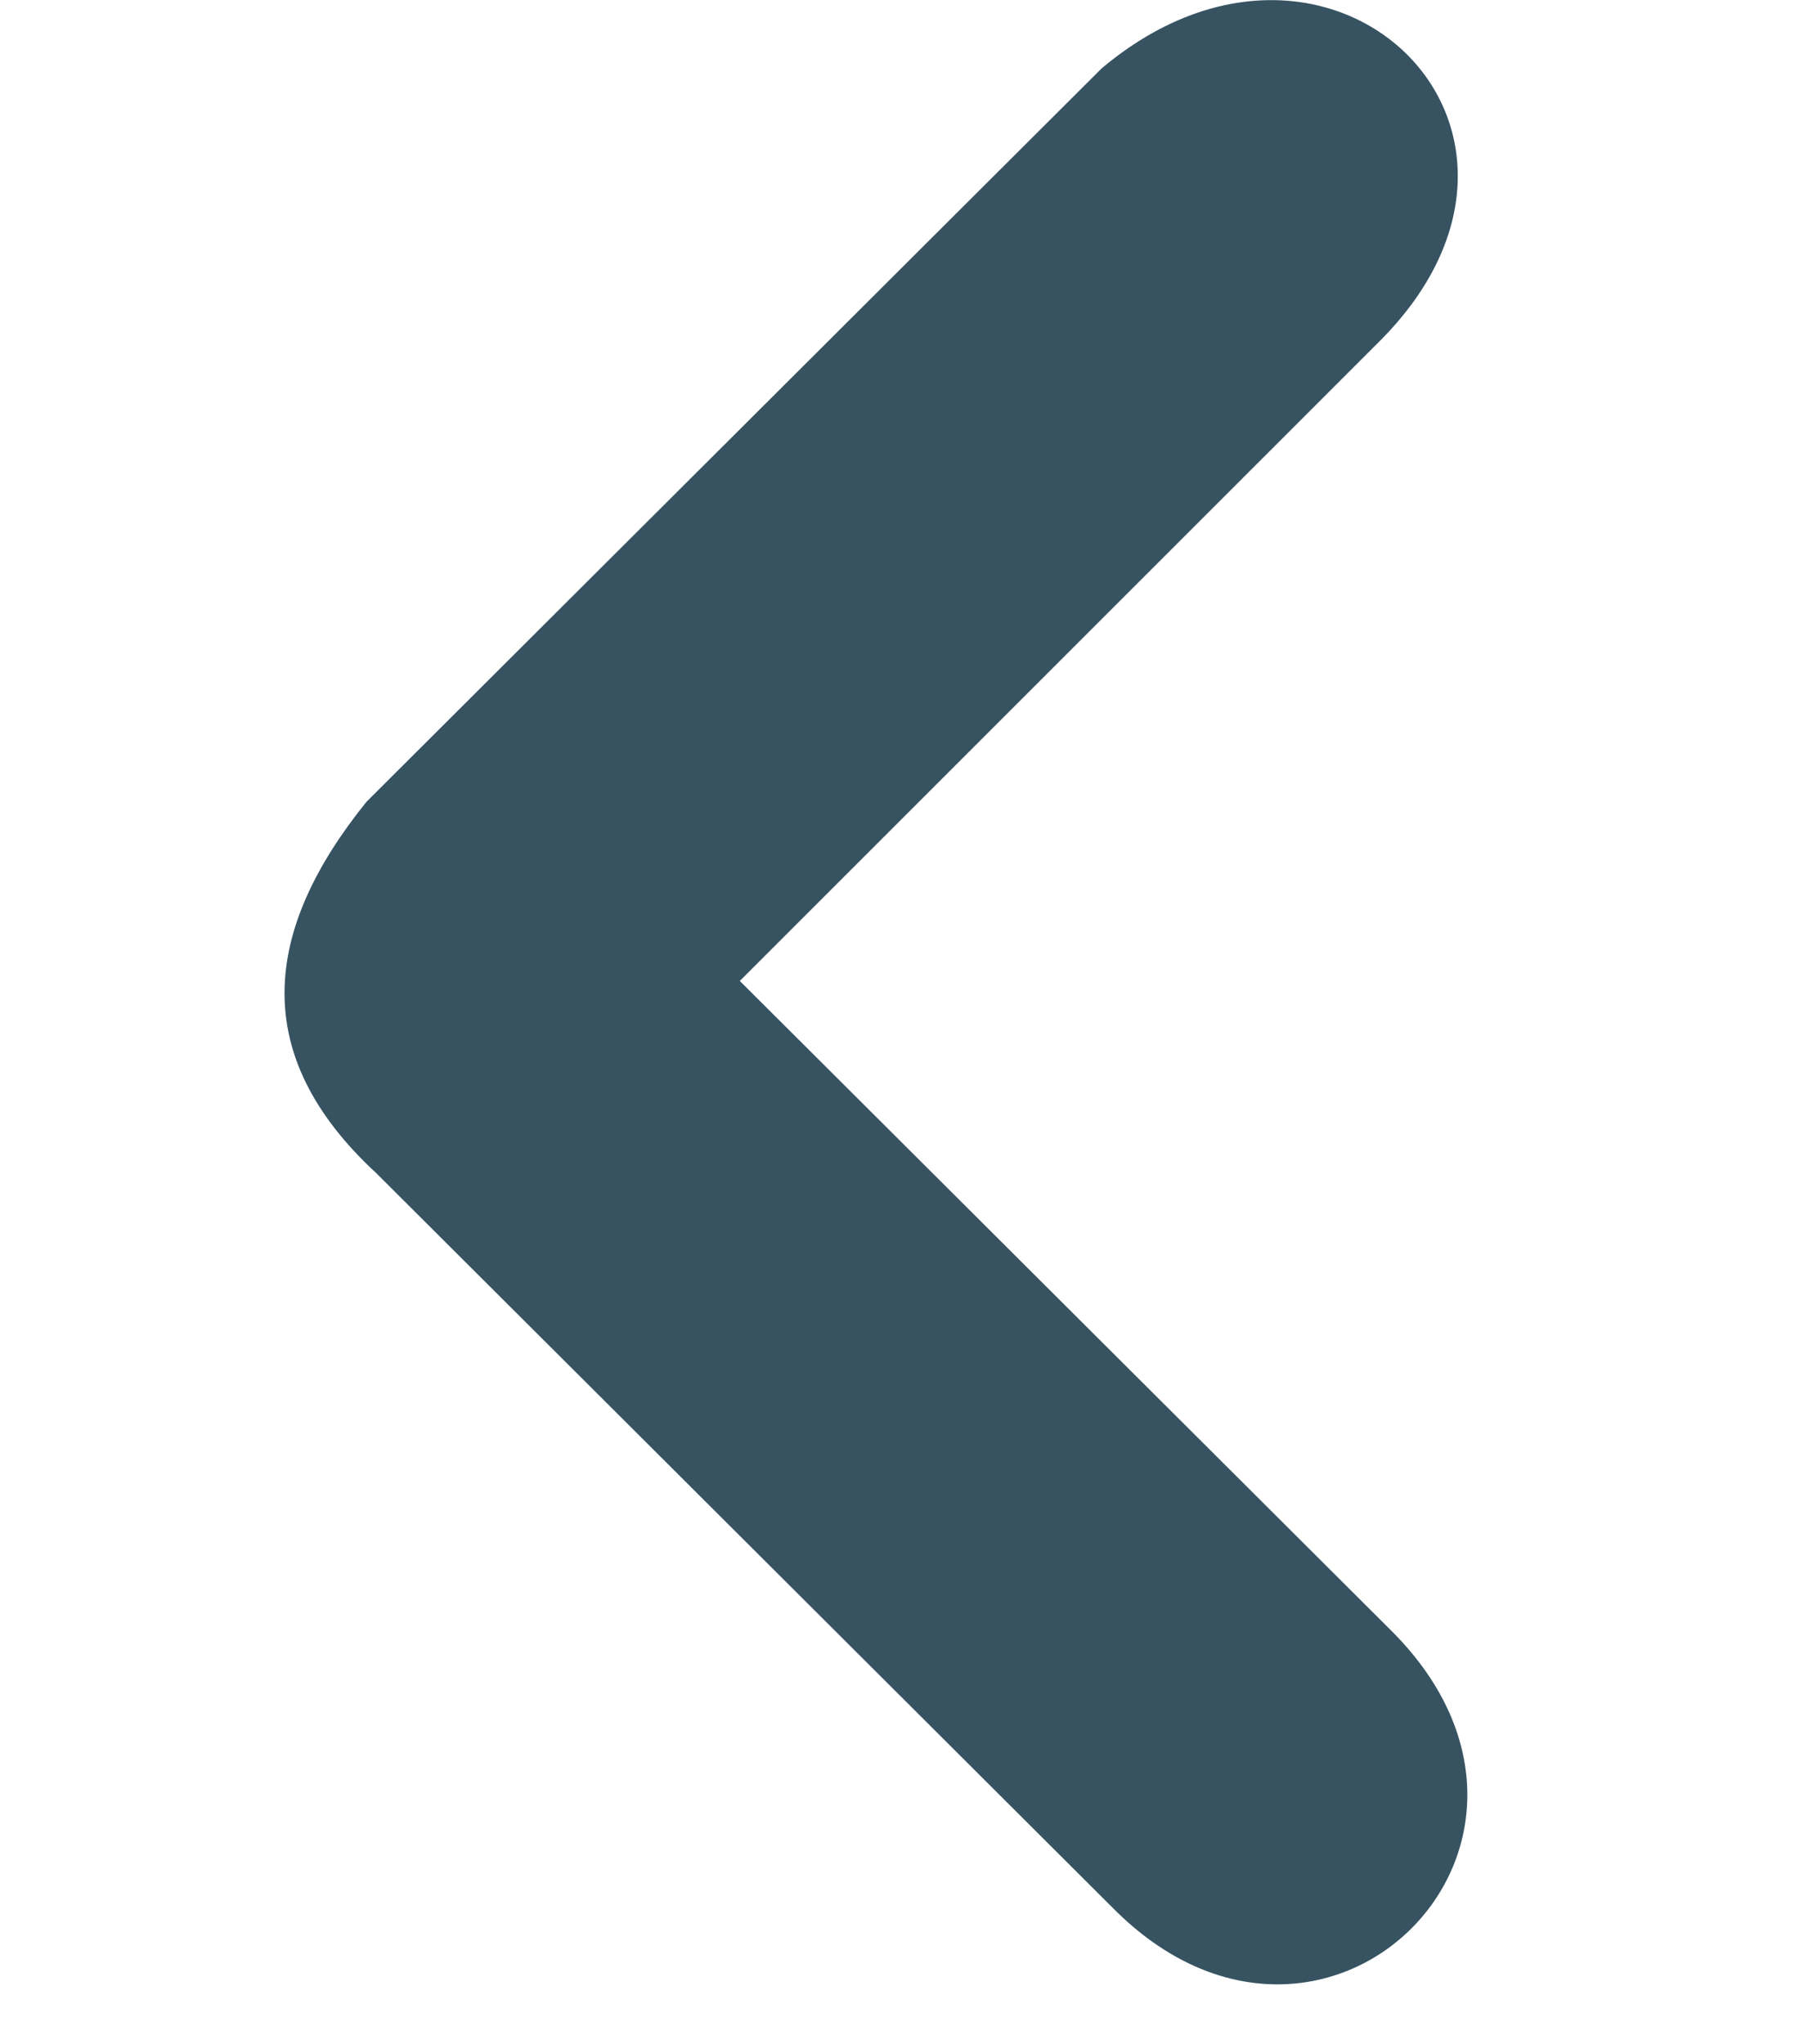 <?xml version="1.0" encoding="UTF-8" standalone="no"?>
<!DOCTYPE svg PUBLIC "-//W3C//DTD SVG 1.1//EN" "http://www.w3.org/Graphics/SVG/1.1/DTD/svg11.dtd">
<svg width="15" height="17"  viewBox="0 0 14 23" version="1.1" xmlns="http://www.w3.org/2000/svg" xmlns:xlink="http://www.w3.org/1999/xlink" xml:space="preserve" xmlns:serif="http://www.serif.com/" style="fill-rule:evenodd;clip-rule:evenodd;stroke-linejoin:round;stroke-miterlimit:2;">
    <g transform="matrix(1,0,0,1,-1797.51,-226.762)">
        <g transform="matrix(18.498,0,0,18.498,-3025.57,-10.944)">
            <path d="M261.242,14.011L260.794,13.564C260.716,13.492 260.725,13.416 260.788,13.338L261.235,12.892C261.374,12.775 261.533,12.929 261.404,13.058L261.015,13.447L261.412,13.843C261.54,13.972 261.37,14.14 261.242,14.011Z" style="fill:rgb(55,83,98);fill-rule:nonzero;"/>
        </g>
    </g>
</svg>
